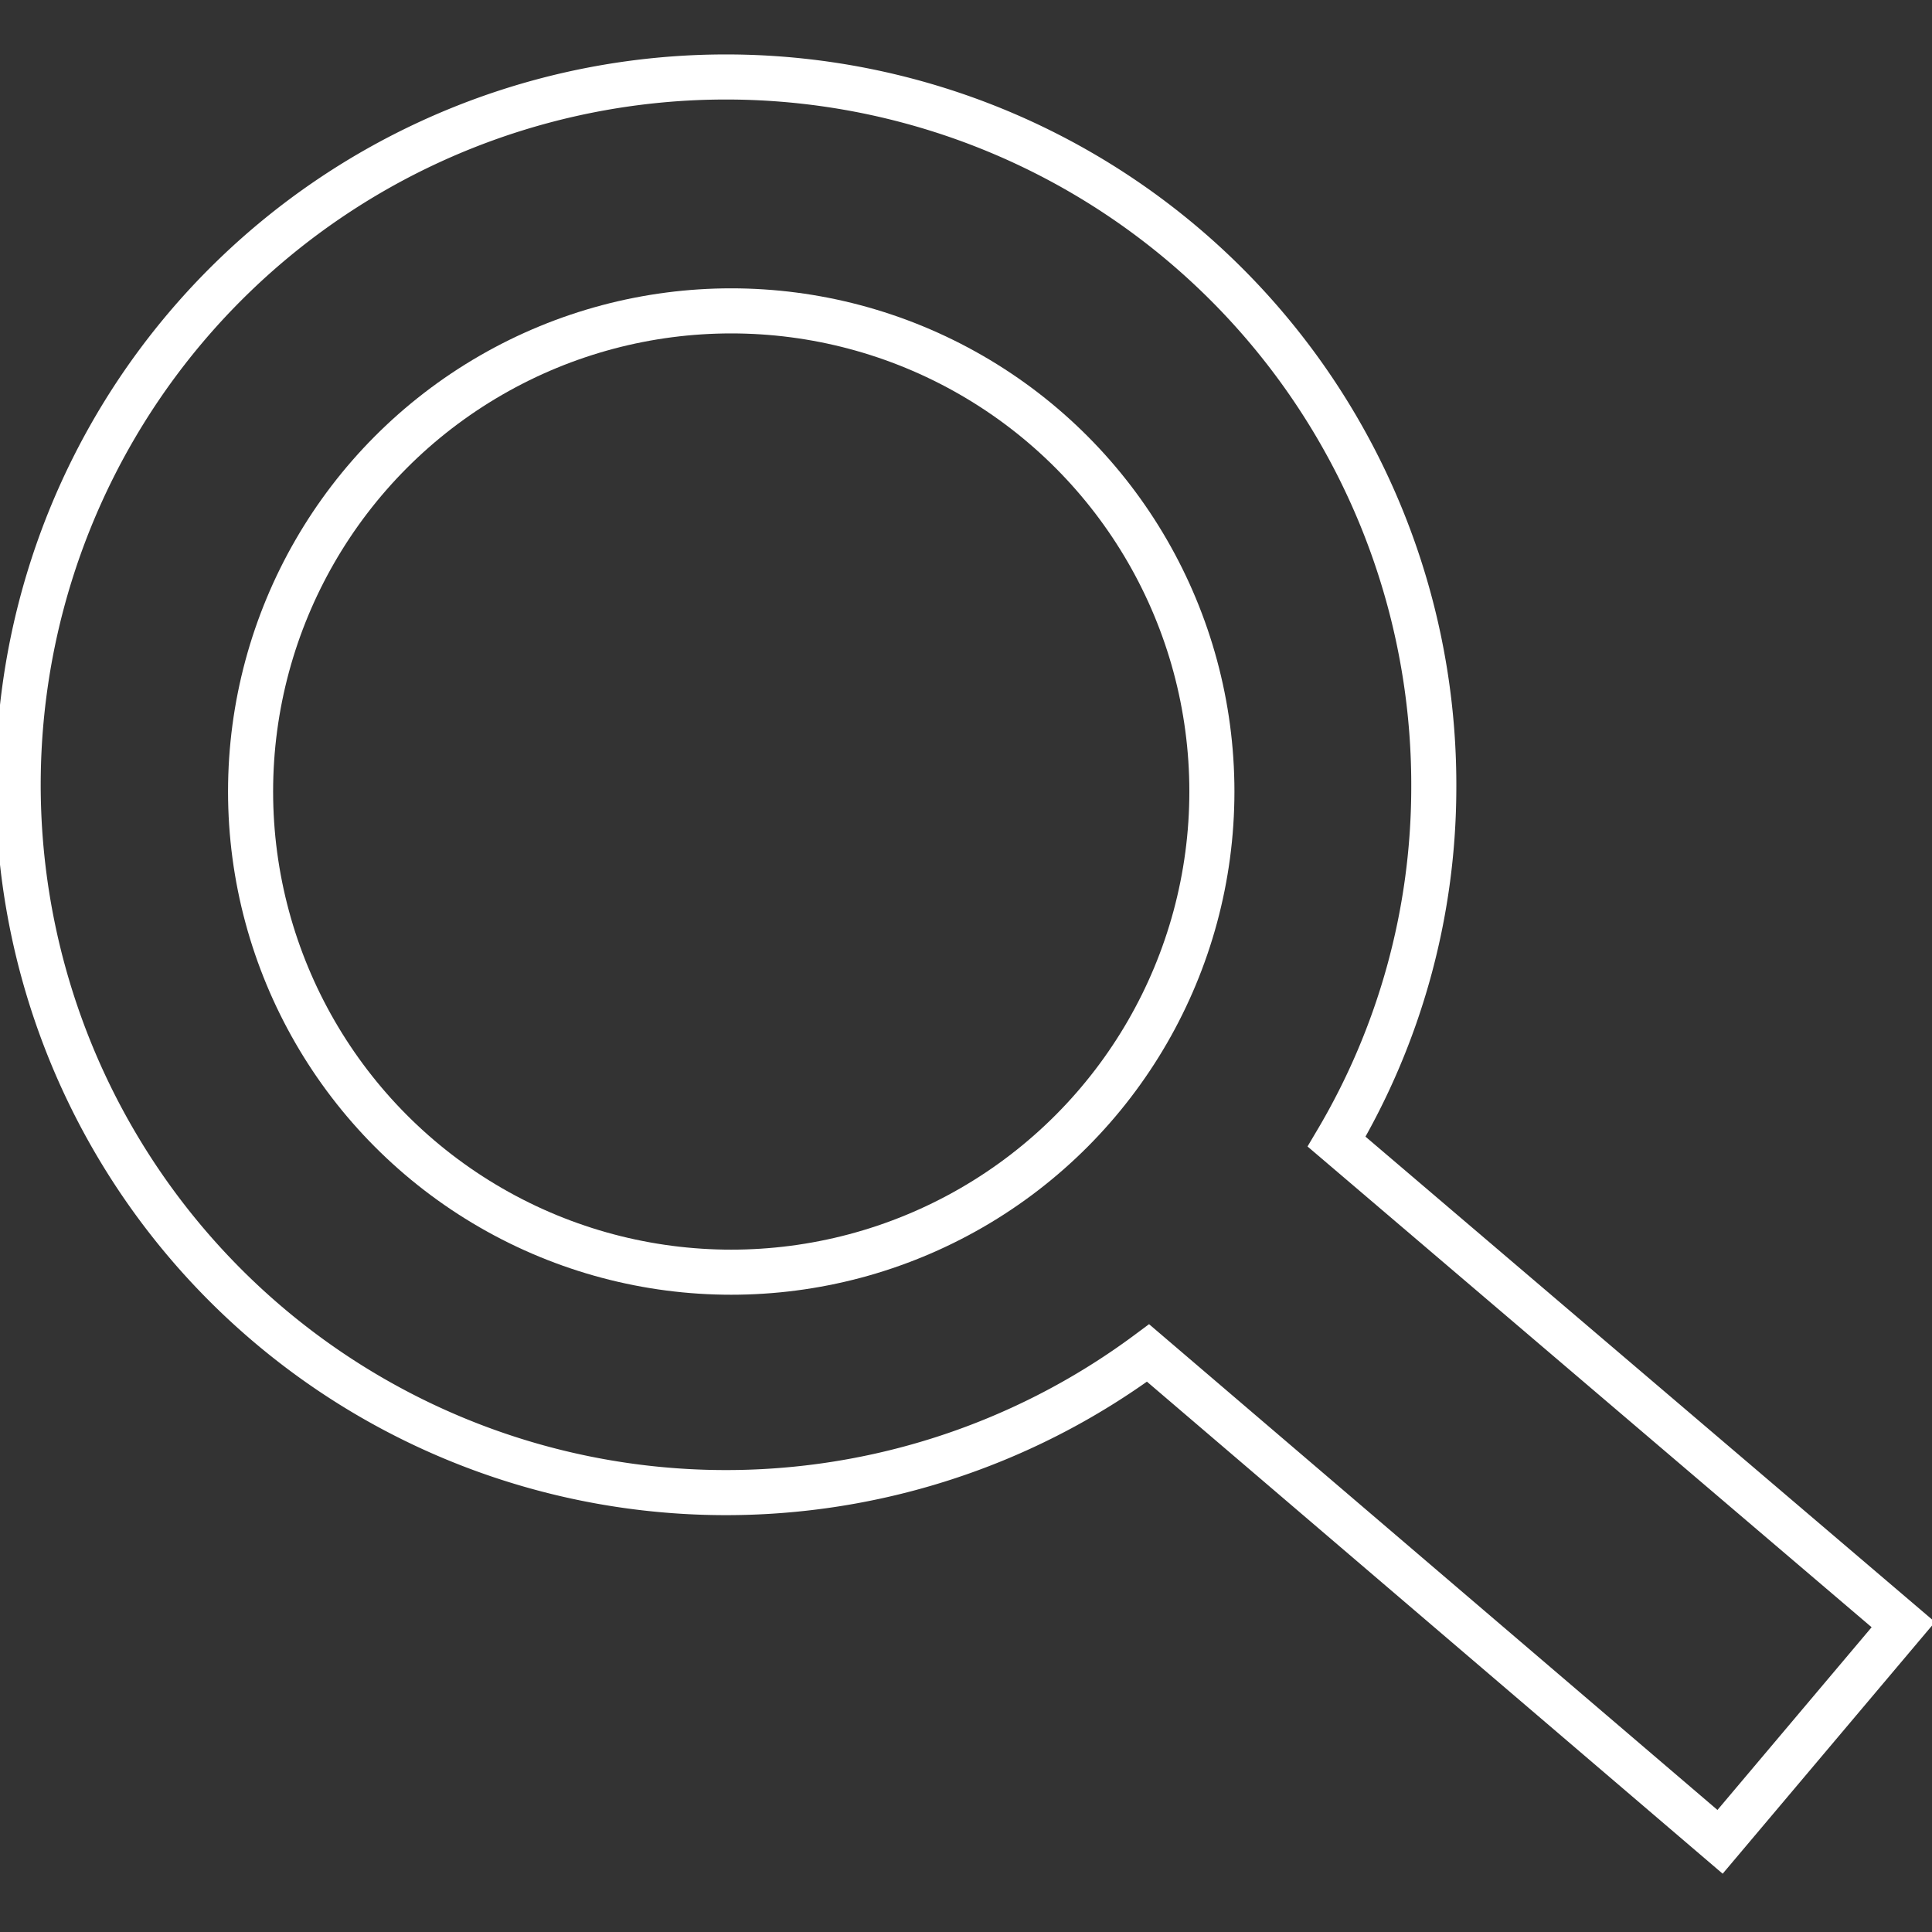 <svg xmlns="http://www.w3.org/2000/svg" viewBox="0 0 33 33"><rect x="0" y="0" width="33" height="33" fill="#333333" stroke="none"/><defs><style>.cls-1{fill:none;stroke:#fff;stroke-width:0.77px;}</style></defs><title>Artboard 1 copy 7</title><g id="Search_Icon_White" data-name="Search Icon White"><path class="cls-1" d="M22.83,19.5a11.87,11.87,0,0,0,1.66-6,12.09,12.09,0,1,0-4.88,9.61l9.77,8.35,3.13-3.71Z"/><circle class="cls-1" cx="12.49" cy="13.52" r="8.21"/></g></svg>